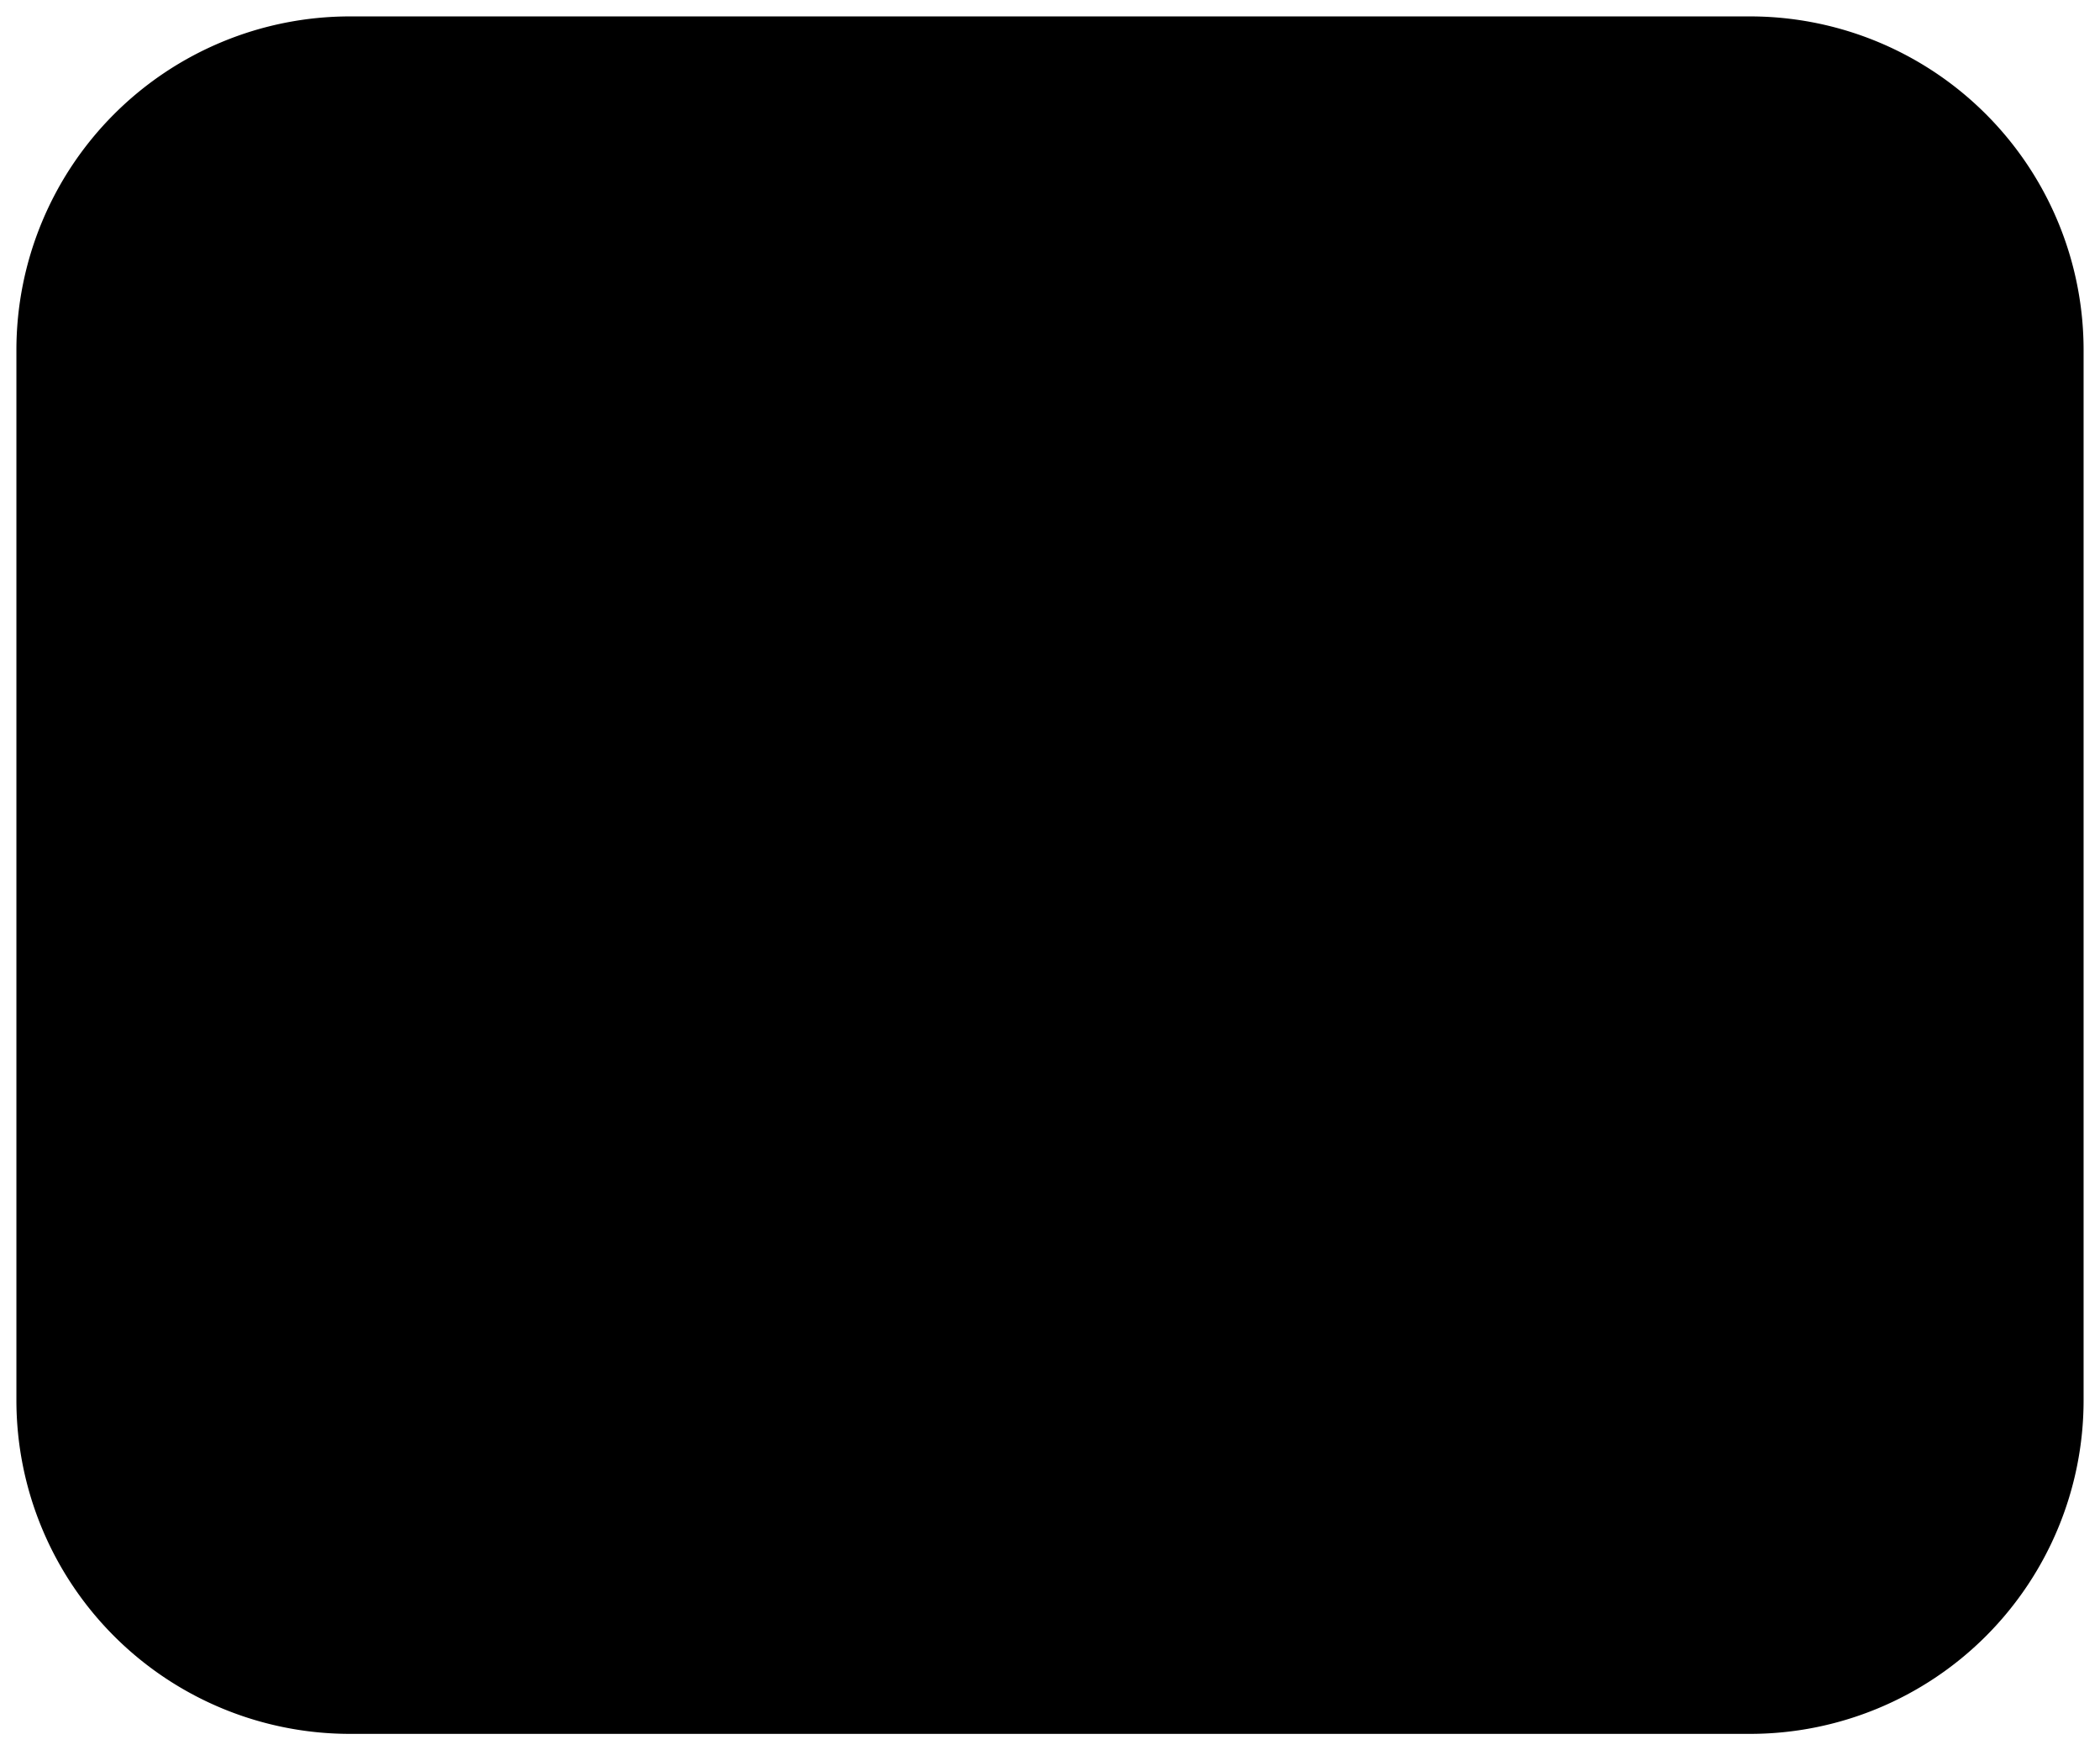 <svg width="384" height="320" xmlns="http://www.w3.org/2000/svg"><path style="fill:#000;stroke:none" d="M64 3A61 61 0 0 0 3 64v192a61 61 0 0 0 61 61h256a61 61 0 0 0 61-61V64a61 61 0 0 0-61-61H64z"/></svg>